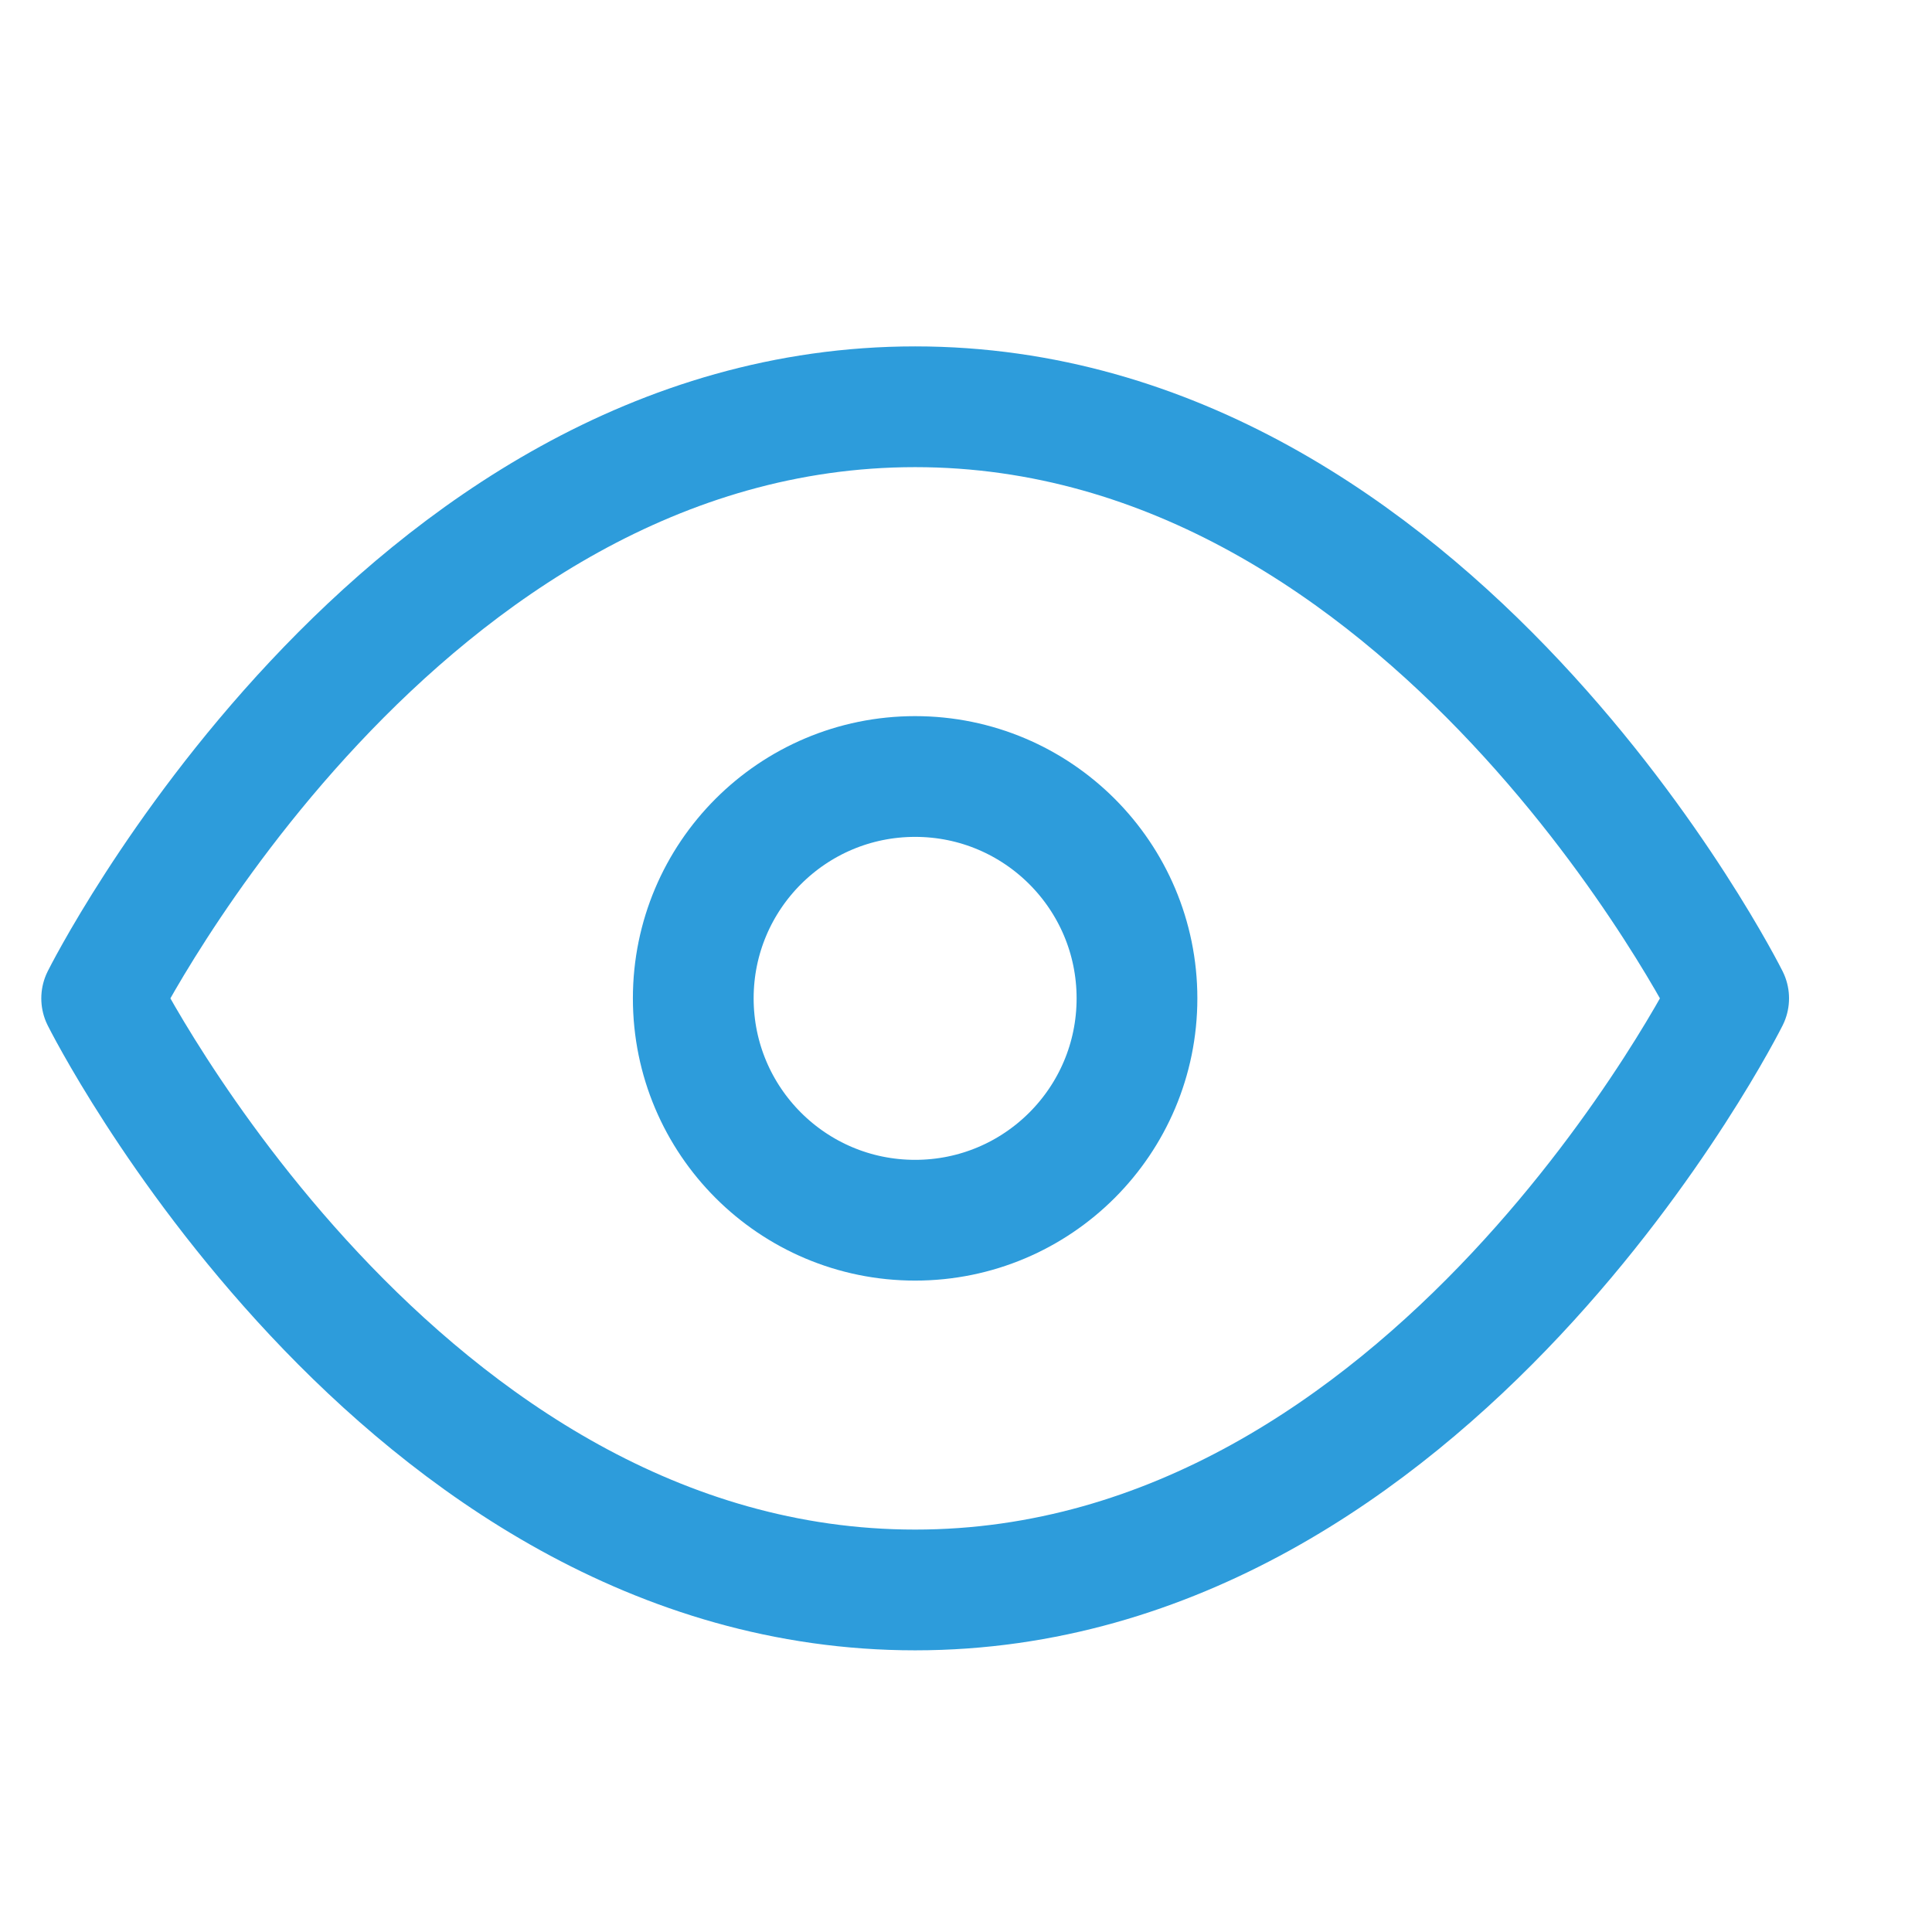 <svg width="24" height="24" viewBox="0 0 24 24" fill="none" xmlns="http://www.w3.org/2000/svg">
<path d="M1.263 12.402C1.263 12.402 4.938 5.053 11.368 5.053C17.799 5.053 21.474 12.402 21.474 12.402C21.474 12.402 17.799 19.751 11.368 19.751C4.938 19.751 1.263 12.402 1.263 12.402Z" stroke="#2D9CDB" stroke-width="1.5" stroke-linecap="round" stroke-linejoin="round"/>
<path d="M11.368 15.158C12.89 15.158 14.124 13.925 14.124 12.402C14.124 10.88 12.89 9.646 11.368 9.646C9.846 9.646 8.612 10.88 8.612 12.402C8.612 13.925 9.846 15.158 11.368 15.158Z" stroke="#2D9CDB" stroke-width="1.5" stroke-linecap="round" stroke-linejoin="round"/>
</svg>
